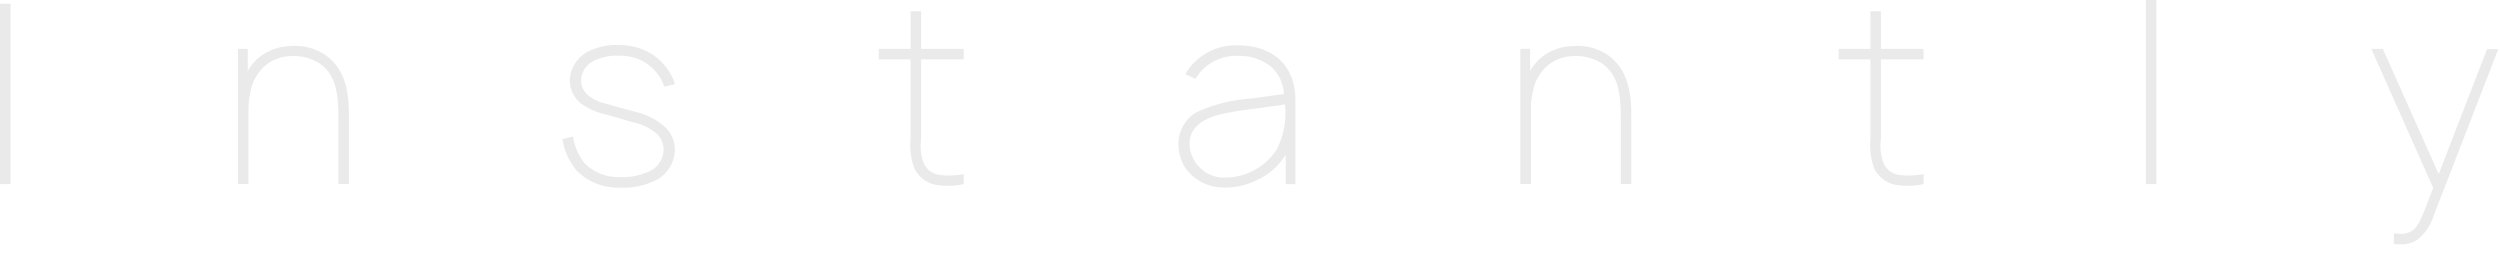 <svg width="133" height="14" viewBox="0 0 133 14" fill="none" xmlns="http://www.w3.org/2000/svg">
<path d="M0.56 0.199V9.793H0V0.199H0.56Z" fill="#EAEAEA"/>
<path d="M18.561 6.289V9.794H18.004V6.289C18.004 4.996 17.884 3.97 16.978 3.358C16.522 3.079 15.991 2.949 15.459 2.984C14.93 2.998 14.424 3.201 14.033 3.557C13.646 3.927 13.393 4.414 13.313 4.943C13.248 5.236 13.217 5.536 13.22 5.836V9.794H12.66V2.598H13.18V3.771C13.313 3.547 13.474 3.341 13.659 3.158C14.147 2.719 14.776 2.468 15.432 2.452C16.083 2.39 16.736 2.549 17.284 2.905C18.375 3.651 18.588 4.93 18.561 6.289Z" fill="#EAEAEA"/>
<path d="M35.344 4.611C35.145 4.031 34.736 3.546 34.198 3.252C33.805 3.053 33.37 2.953 32.93 2.959C32.494 2.942 32.06 3.024 31.661 3.199C31.455 3.285 31.276 3.426 31.144 3.607C31.012 3.788 30.933 4.002 30.915 4.225C30.906 4.38 30.933 4.535 30.993 4.678C31.053 4.821 31.145 4.949 31.262 5.051C31.559 5.292 31.912 5.456 32.288 5.531C32.634 5.637 33.127 5.771 33.834 5.957C34.339 6.074 34.812 6.302 35.219 6.625C35.453 6.792 35.639 7.018 35.758 7.28C35.878 7.542 35.926 7.831 35.899 8.117C35.869 8.397 35.777 8.667 35.63 8.907C35.482 9.147 35.283 9.351 35.047 9.504C34.434 9.848 33.736 10.014 33.034 9.983C32.599 10.004 32.165 9.934 31.759 9.778C31.353 9.622 30.984 9.383 30.675 9.077C30.28 8.597 30.018 8.021 29.915 7.408L30.488 7.261C30.561 7.783 30.773 8.276 31.101 8.688C31.351 8.936 31.649 9.13 31.977 9.256C32.305 9.382 32.656 9.439 33.007 9.422C33.606 9.446 34.2 9.308 34.726 9.022C34.886 8.914 35.021 8.772 35.12 8.606C35.219 8.44 35.28 8.255 35.3 8.063C35.318 7.87 35.287 7.677 35.21 7.499C35.133 7.322 35.012 7.167 34.86 7.049C34.493 6.765 34.063 6.573 33.607 6.49C33.273 6.383 32.848 6.263 32.288 6.103C31.782 6.002 31.304 5.793 30.886 5.49C30.7 5.336 30.552 5.142 30.453 4.922C30.354 4.703 30.306 4.463 30.313 4.222C30.336 3.888 30.452 3.566 30.647 3.293C30.842 3.02 31.109 2.807 31.418 2.677C31.896 2.467 32.416 2.371 32.938 2.396C33.46 2.392 33.976 2.511 34.444 2.743C35.142 3.106 35.67 3.729 35.912 4.478L35.344 4.611Z" fill="#EAEAEA"/>
<path d="M49.003 7.409C48.94 7.845 48.99 8.29 49.149 8.702C49.231 8.878 49.361 9.029 49.523 9.137C49.685 9.245 49.874 9.307 50.068 9.315C50.469 9.358 50.874 9.34 51.27 9.261V9.795C50.854 9.891 50.425 9.913 50.002 9.862C49.715 9.847 49.437 9.755 49.198 9.595C48.959 9.436 48.767 9.215 48.642 8.956C48.461 8.462 48.392 7.934 48.442 7.41V3.159H46.75V2.6H48.445V0.6H49.005V2.6H51.27V3.159H49.005L49.003 7.409Z" fill="#EAEAEA"/>
<path d="M63.067 3.946C63.142 3.811 63.226 3.681 63.32 3.559C63.623 3.186 64.008 2.888 64.445 2.689C64.882 2.49 65.359 2.396 65.839 2.413C67.159 2.413 68.251 2.933 68.718 4.133C68.848 4.505 68.916 4.897 68.918 5.291V9.796H68.401V8.223C68.04 8.822 67.504 9.296 66.866 9.582C66.261 9.888 65.583 10.022 64.907 9.969C64.533 9.943 64.169 9.832 63.843 9.645C63.518 9.458 63.239 9.2 63.028 8.889C62.813 8.531 62.698 8.121 62.694 7.703C62.684 7.35 62.77 7.001 62.944 6.693C63.117 6.385 63.372 6.131 63.68 5.958C64.597 5.543 65.581 5.3 66.585 5.238L68.304 4.998C68.279 4.457 68.045 3.946 67.651 3.572C67.141 3.157 66.496 2.943 65.839 2.972C65.447 2.957 65.057 3.035 64.7 3.2C64.344 3.364 64.031 3.61 63.787 3.918C63.72 4.011 63.654 4.104 63.6 4.197L63.067 3.946ZM66.319 5.838C64.866 6.038 63.28 6.291 63.28 7.69C63.303 8.122 63.475 8.533 63.767 8.851C64.059 9.17 64.454 9.377 64.882 9.436C65.48 9.488 66.081 9.376 66.619 9.11C67.157 8.845 67.612 8.436 67.934 7.93C68.303 7.197 68.451 6.373 68.36 5.558L66.319 5.838Z" fill="#EAEAEA"/>
<path d="M86.784 6.289V9.794H86.226V6.289C86.226 4.996 86.105 3.97 85.2 3.358C84.744 3.079 84.213 2.949 83.68 2.984C83.151 2.998 82.645 3.201 82.254 3.557C81.868 3.927 81.614 4.414 81.535 4.943C81.47 5.236 81.439 5.536 81.441 5.836V9.794H80.882V2.598H81.401V3.771C81.534 3.547 81.696 3.341 81.881 3.158C82.369 2.719 82.997 2.468 83.653 2.452C84.304 2.39 84.957 2.549 85.506 2.905C86.597 3.651 86.81 4.93 86.784 6.289Z" fill="#EAEAEA"/>
<path d="M100.066 7.409C100.003 7.845 100.053 8.291 100.213 8.702C100.295 8.879 100.424 9.029 100.586 9.137C100.748 9.245 100.937 9.307 101.132 9.315C101.533 9.358 101.938 9.34 102.333 9.261V9.795C101.918 9.89 101.489 9.913 101.065 9.862C100.778 9.847 100.501 9.755 100.261 9.595C100.022 9.436 99.831 9.215 99.706 8.956C99.524 8.462 99.456 7.934 99.506 7.41V3.159H97.814V2.6H99.506V0.6H100.066V2.6H102.331V3.159H100.066V7.409Z" fill="#EAEAEA"/>
<path d="M114.159 9.795V0H114.719V9.795H114.159Z" fill="#EAEAEA"/>
<path d="M132.909 2.614L129.484 11.436C129.331 11.954 129.024 12.414 128.604 12.755C128.302 12.943 127.946 13.027 127.592 12.995L127.352 12.982V12.409L127.605 12.435C127.879 12.473 128.157 12.401 128.378 12.235C128.698 11.982 128.845 11.567 129.446 9.996L126.154 2.6H126.767L129.739 9.263L132.311 2.614L132.909 2.614Z" fill="#EAEAEA"/>
</svg>
